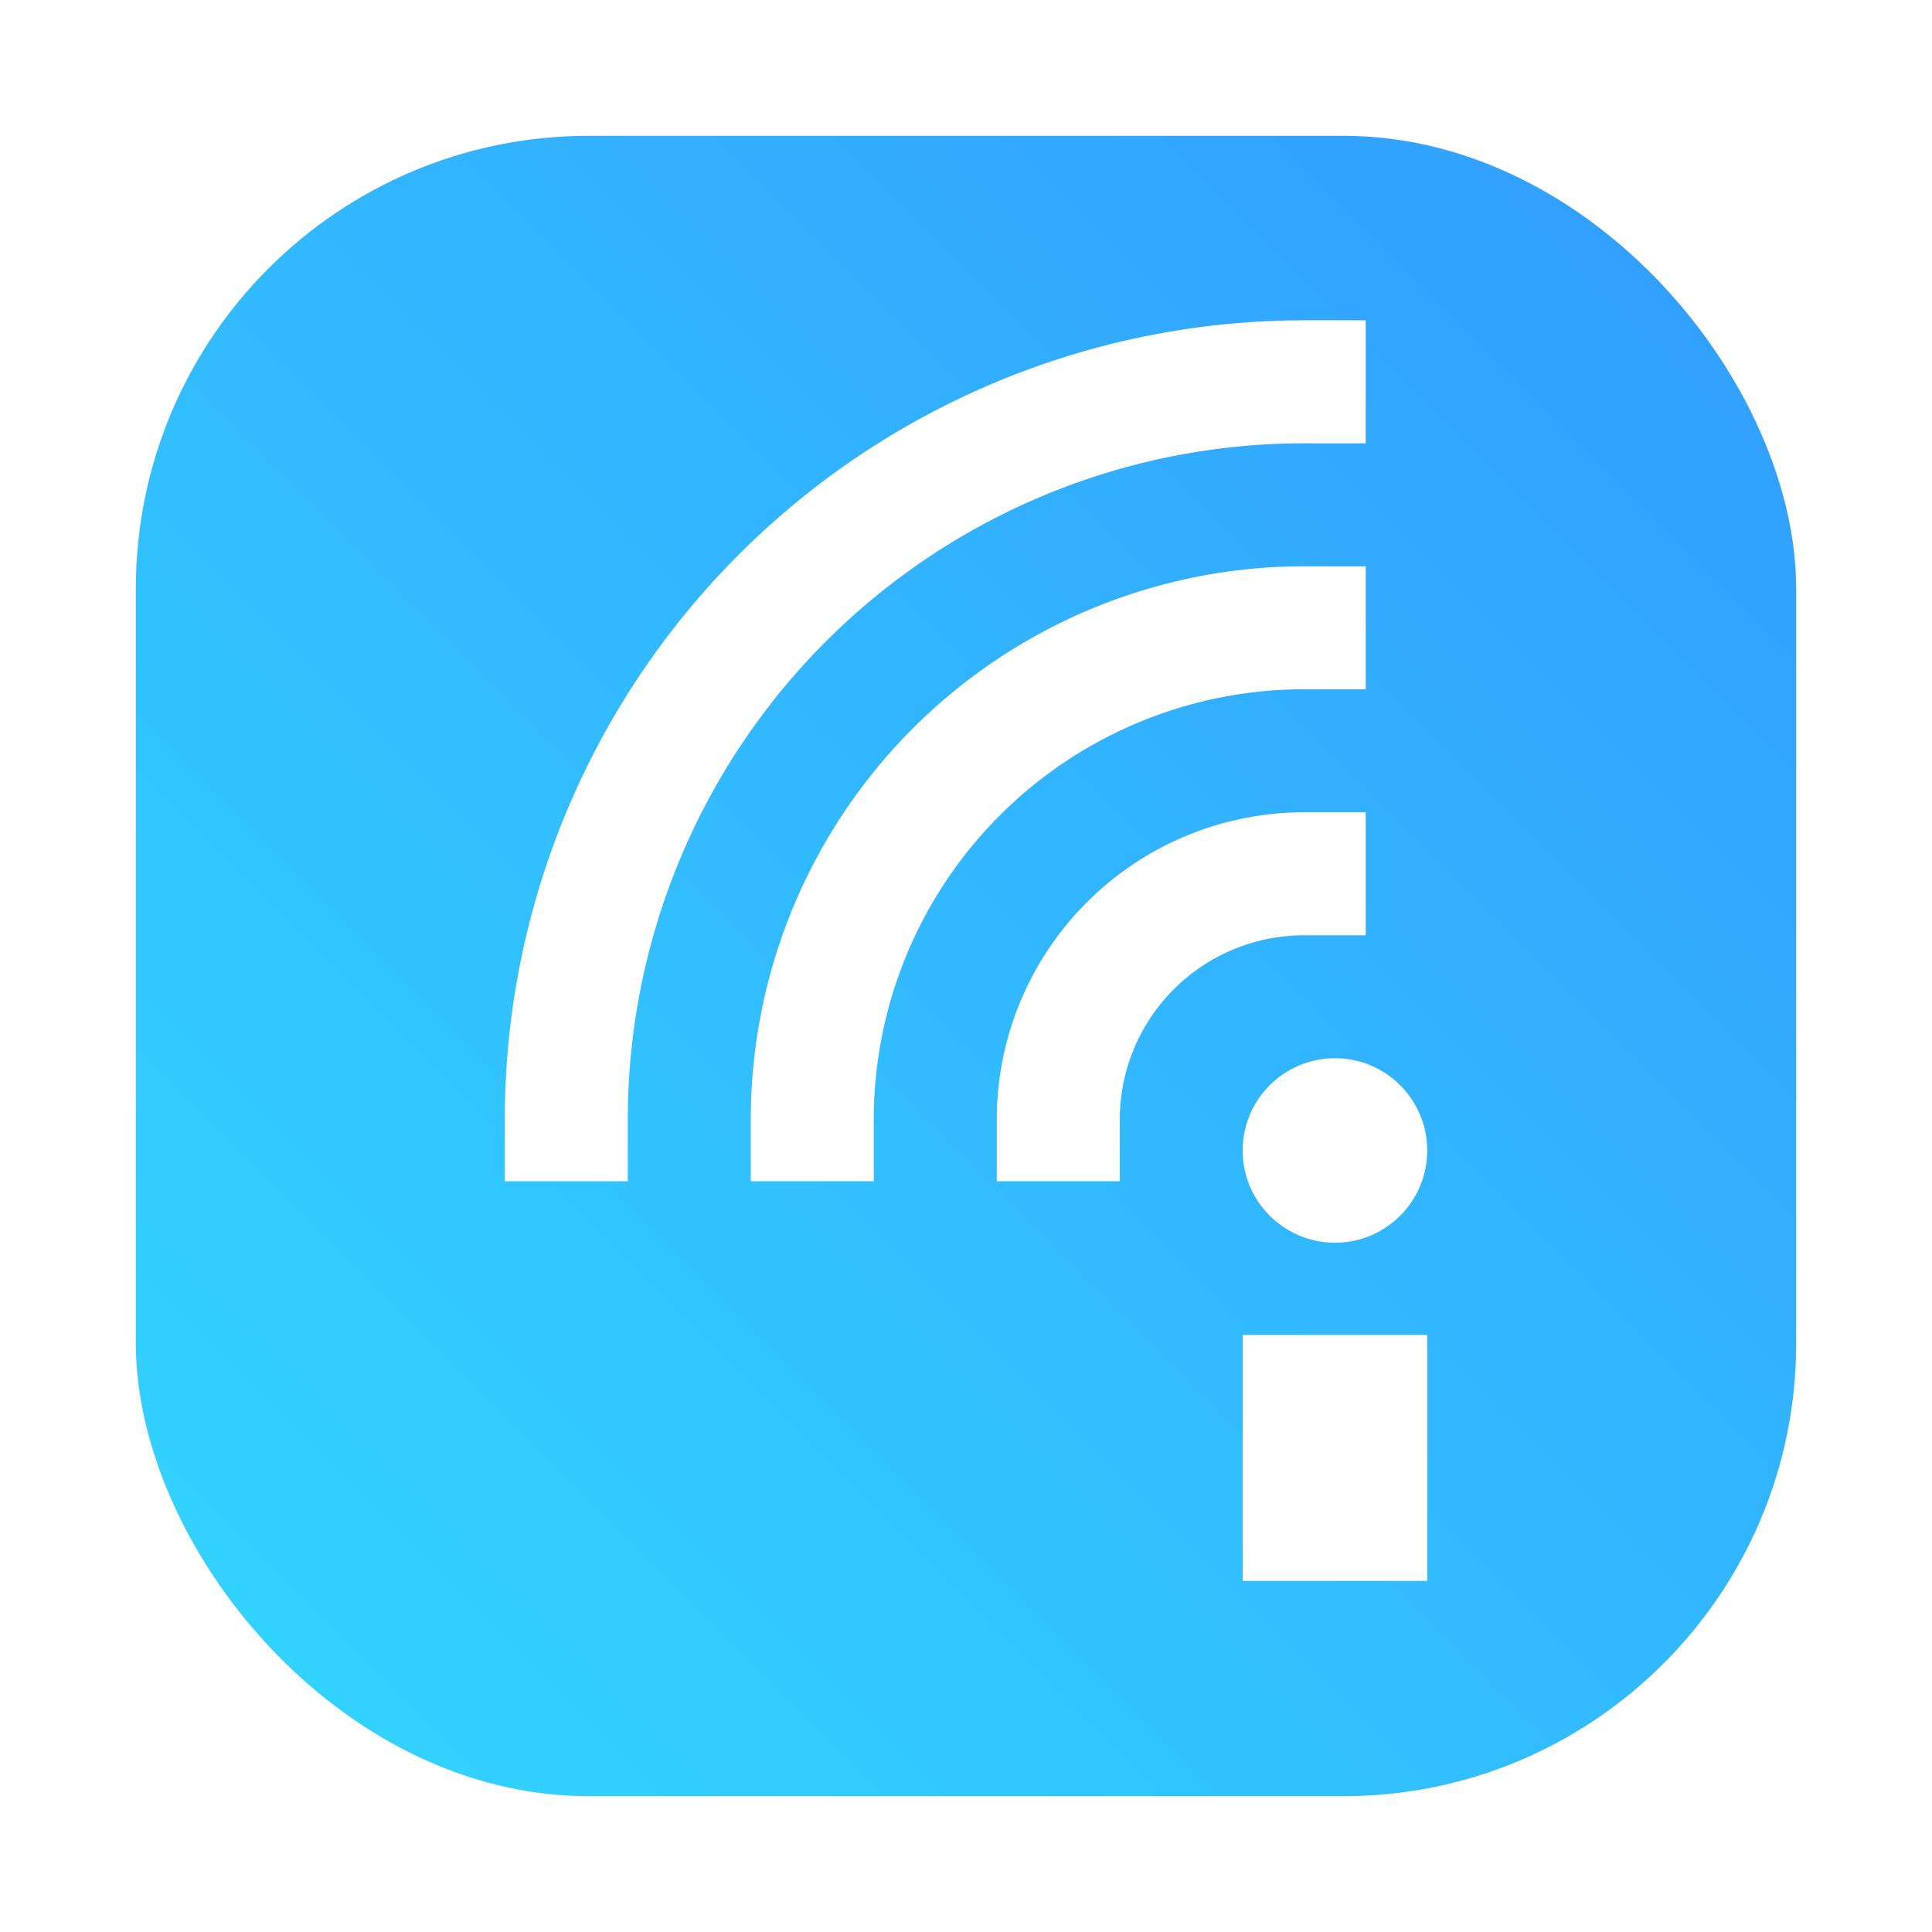 <?xml version="1.0" encoding="UTF-8" standalone="no"?>
<svg
   width="64"
   height="64"
   version="1"
   id="svg14"
   sodipodi:docname="insync.svg"
   inkscape:version="1.3 (0e150ed6c4, 2023-07-21)"
   xmlns:inkscape="http://www.inkscape.org/namespaces/inkscape"
   xmlns:sodipodi="http://sodipodi.sourceforge.net/DTD/sodipodi-0.dtd"
   xmlns="http://www.w3.org/2000/svg"
   xmlns:svg="http://www.w3.org/2000/svg">
  <defs
     id="defs18">
    <filter
       id="filter1057"
       x="-0.027"
       y="-0.027"
       width="1.054"
       height="1.054"
       color-interpolation-filters="sRGB">
      <feGaussianBlur
         stdDeviation="0.619"
         id="feGaussianBlur885" />
    </filter>
    <linearGradient
       id="linearGradient1053"
       x1="-127"
       x2="-72"
       y1="60"
       y2="5"
       gradientTransform="translate(28.485,-4.525)"
       gradientUnits="userSpaceOnUse">
      <stop
         stop-color="#32d7ff"
         offset="0"
         id="stop888" />
      <stop
         stop-color="#329bff"
         offset="1"
         id="stop890" />
    </linearGradient>
  </defs>
  <sodipodi:namedview
     id="namedview16"
     pagecolor="#ffffff"
     bordercolor="#999999"
     borderopacity="1"
     inkscape:showpageshadow="0"
     inkscape:pageopacity="0"
     inkscape:pagecheckerboard="0"
     inkscape:deskcolor="#d1d1d1"
     showgrid="false"
     inkscape:zoom="6.640625"
     inkscape:cx="17.167059"
     inkscape:cy="38.098824"
     inkscape:window-width="1920"
     inkscape:window-height="941"
     inkscape:window-x="0"
     inkscape:window-y="34"
     inkscape:window-maximized="1"
     inkscape:current-layer="svg14" />
  <g
     id="g1"
     transform="translate(103.015,4.015)">
    <rect
       x="-98.515"
       y="0.485"
       width="55"
       height="55"
       ry="15"
       fill="#141414"
       filter="url(#filter1057)"
       opacity="0.3"
       stroke-linecap="round"
       stroke-width="2.744"
       id="rect872" />
    <rect
       x="-98.515"
       y="0.485"
       width="55"
       height="55"
       ry="15"
       fill="url(#linearGradient1053)"
       stroke-linecap="round"
       stroke-width="2.744"
       id="rect874"
       style="fill:url(#linearGradient1053)" />
  </g>
  <path
     d="M 26.907,37.093 A 16.296,16.296 0 0 1 43.204,20.796"
     fill="none"
     stroke="#ffffff"
     stroke-linecap="square"
     stroke-width="4.074"
     id="path4" />
  <path
     d="m 35.056,37.093 a 8.148,8.148 0 0 1 8.148,-8.148"
     fill="none"
     stroke="#ffffff"
     stroke-linecap="square"
     stroke-width="4.074"
     id="path6" />
  <path
     d="M 18.759,37.093 A 24.444,24.444 0 0 1 43.204,12.648"
     fill="none"
     stroke="#ffffff"
     stroke-linecap="square"
     stroke-width="4.074"
     id="path8" />
  <rect
     x="41.167"
     y="44.222"
     width="6.111"
     height="8.148"
     fill="#ffffff"
     stroke-width="0.832"
     id="rect10" />
  <circle
     cx="44.222"
     cy="38.111"
     r="3.056"
     fill="#ffffff"
     id="circle12"
     style="stroke-width:1.019" />
</svg>
